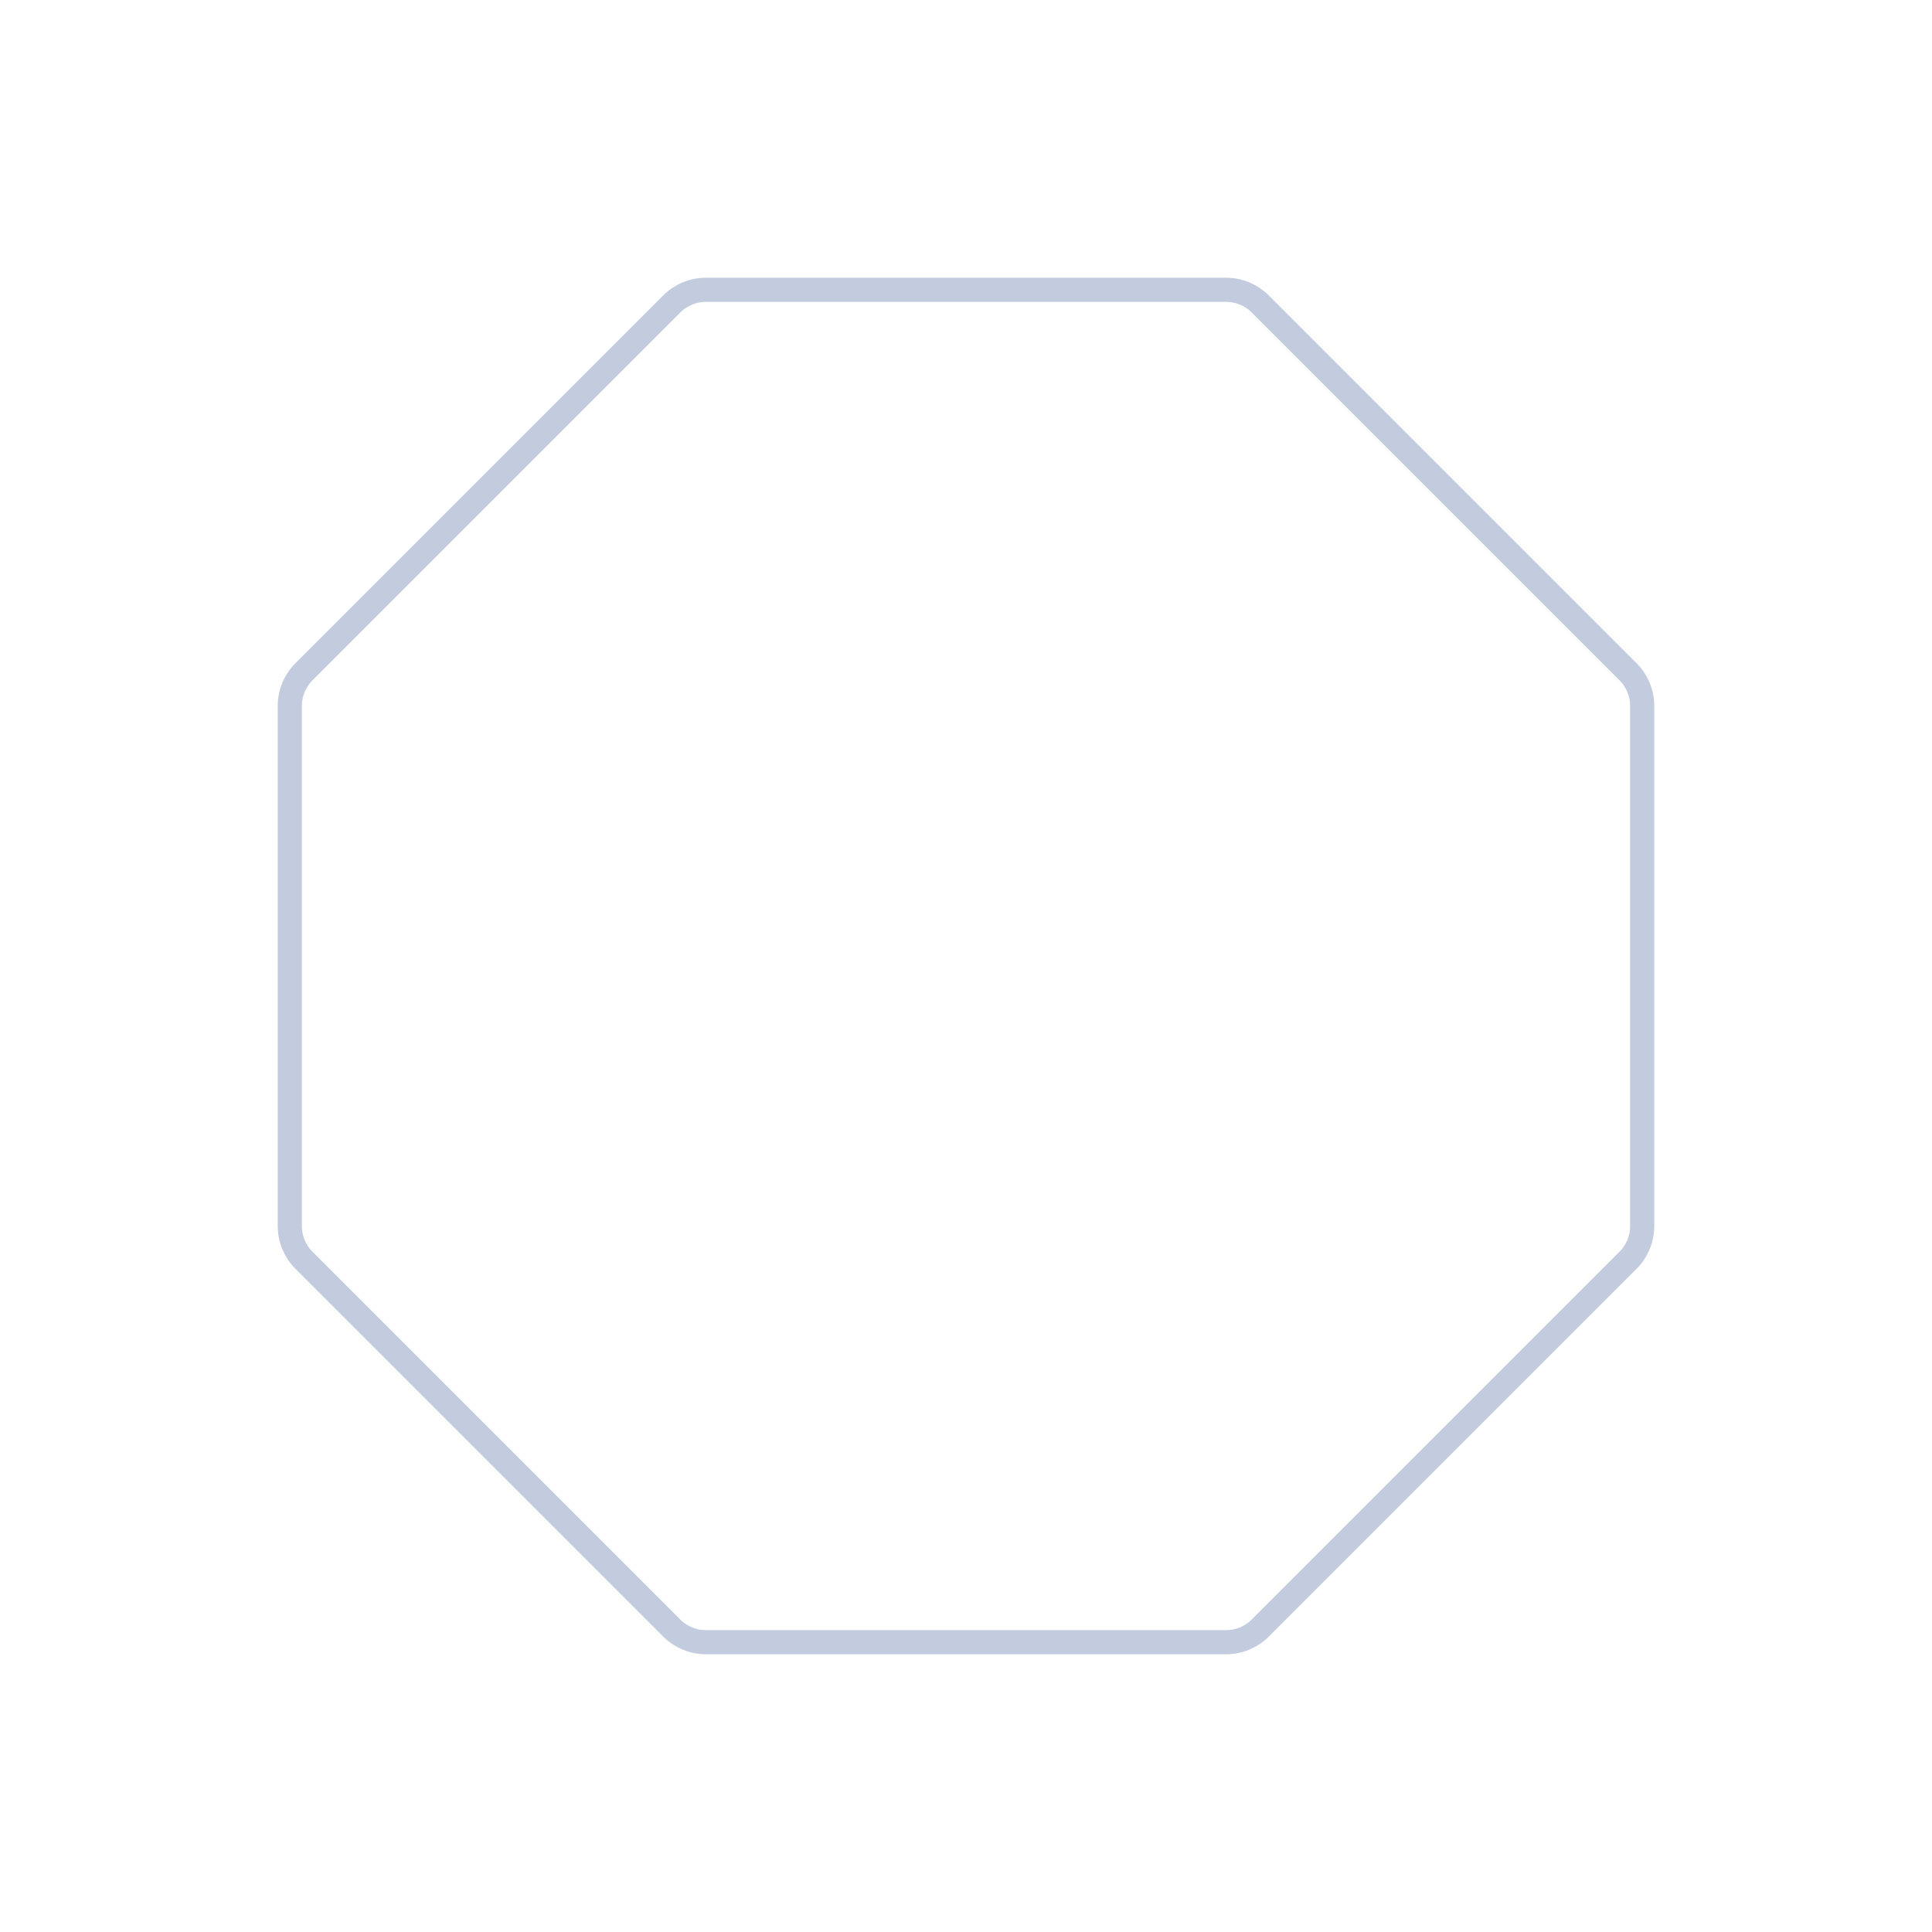 <svg width="80" height="80" viewBox="0 0 80 80" fill="none" xmlns="http://www.w3.org/2000/svg">
  <path d="M12 29.231C12 28.7 12.211 28.192 12.586 27.817L27.817 12.586C28.192 12.211 28.7 12 29.231 12H50.769C51.3 12 51.808 12.211 52.183 12.586L67.414 27.817C67.789 28.192 68 28.7 68 29.231V50.77C68 51.3 67.789 51.809 67.414 52.184L52.184 67.414C51.809 67.789 51.3 68 50.77 68H29.23C28.7 68 28.191 67.789 27.816 67.414L12.586 52.184C12.211 51.809 12 51.3 12 50.77V29.231Z" stroke="#C2CCDE" stroke-linecap="round" stroke-linejoin="round" />
</svg>